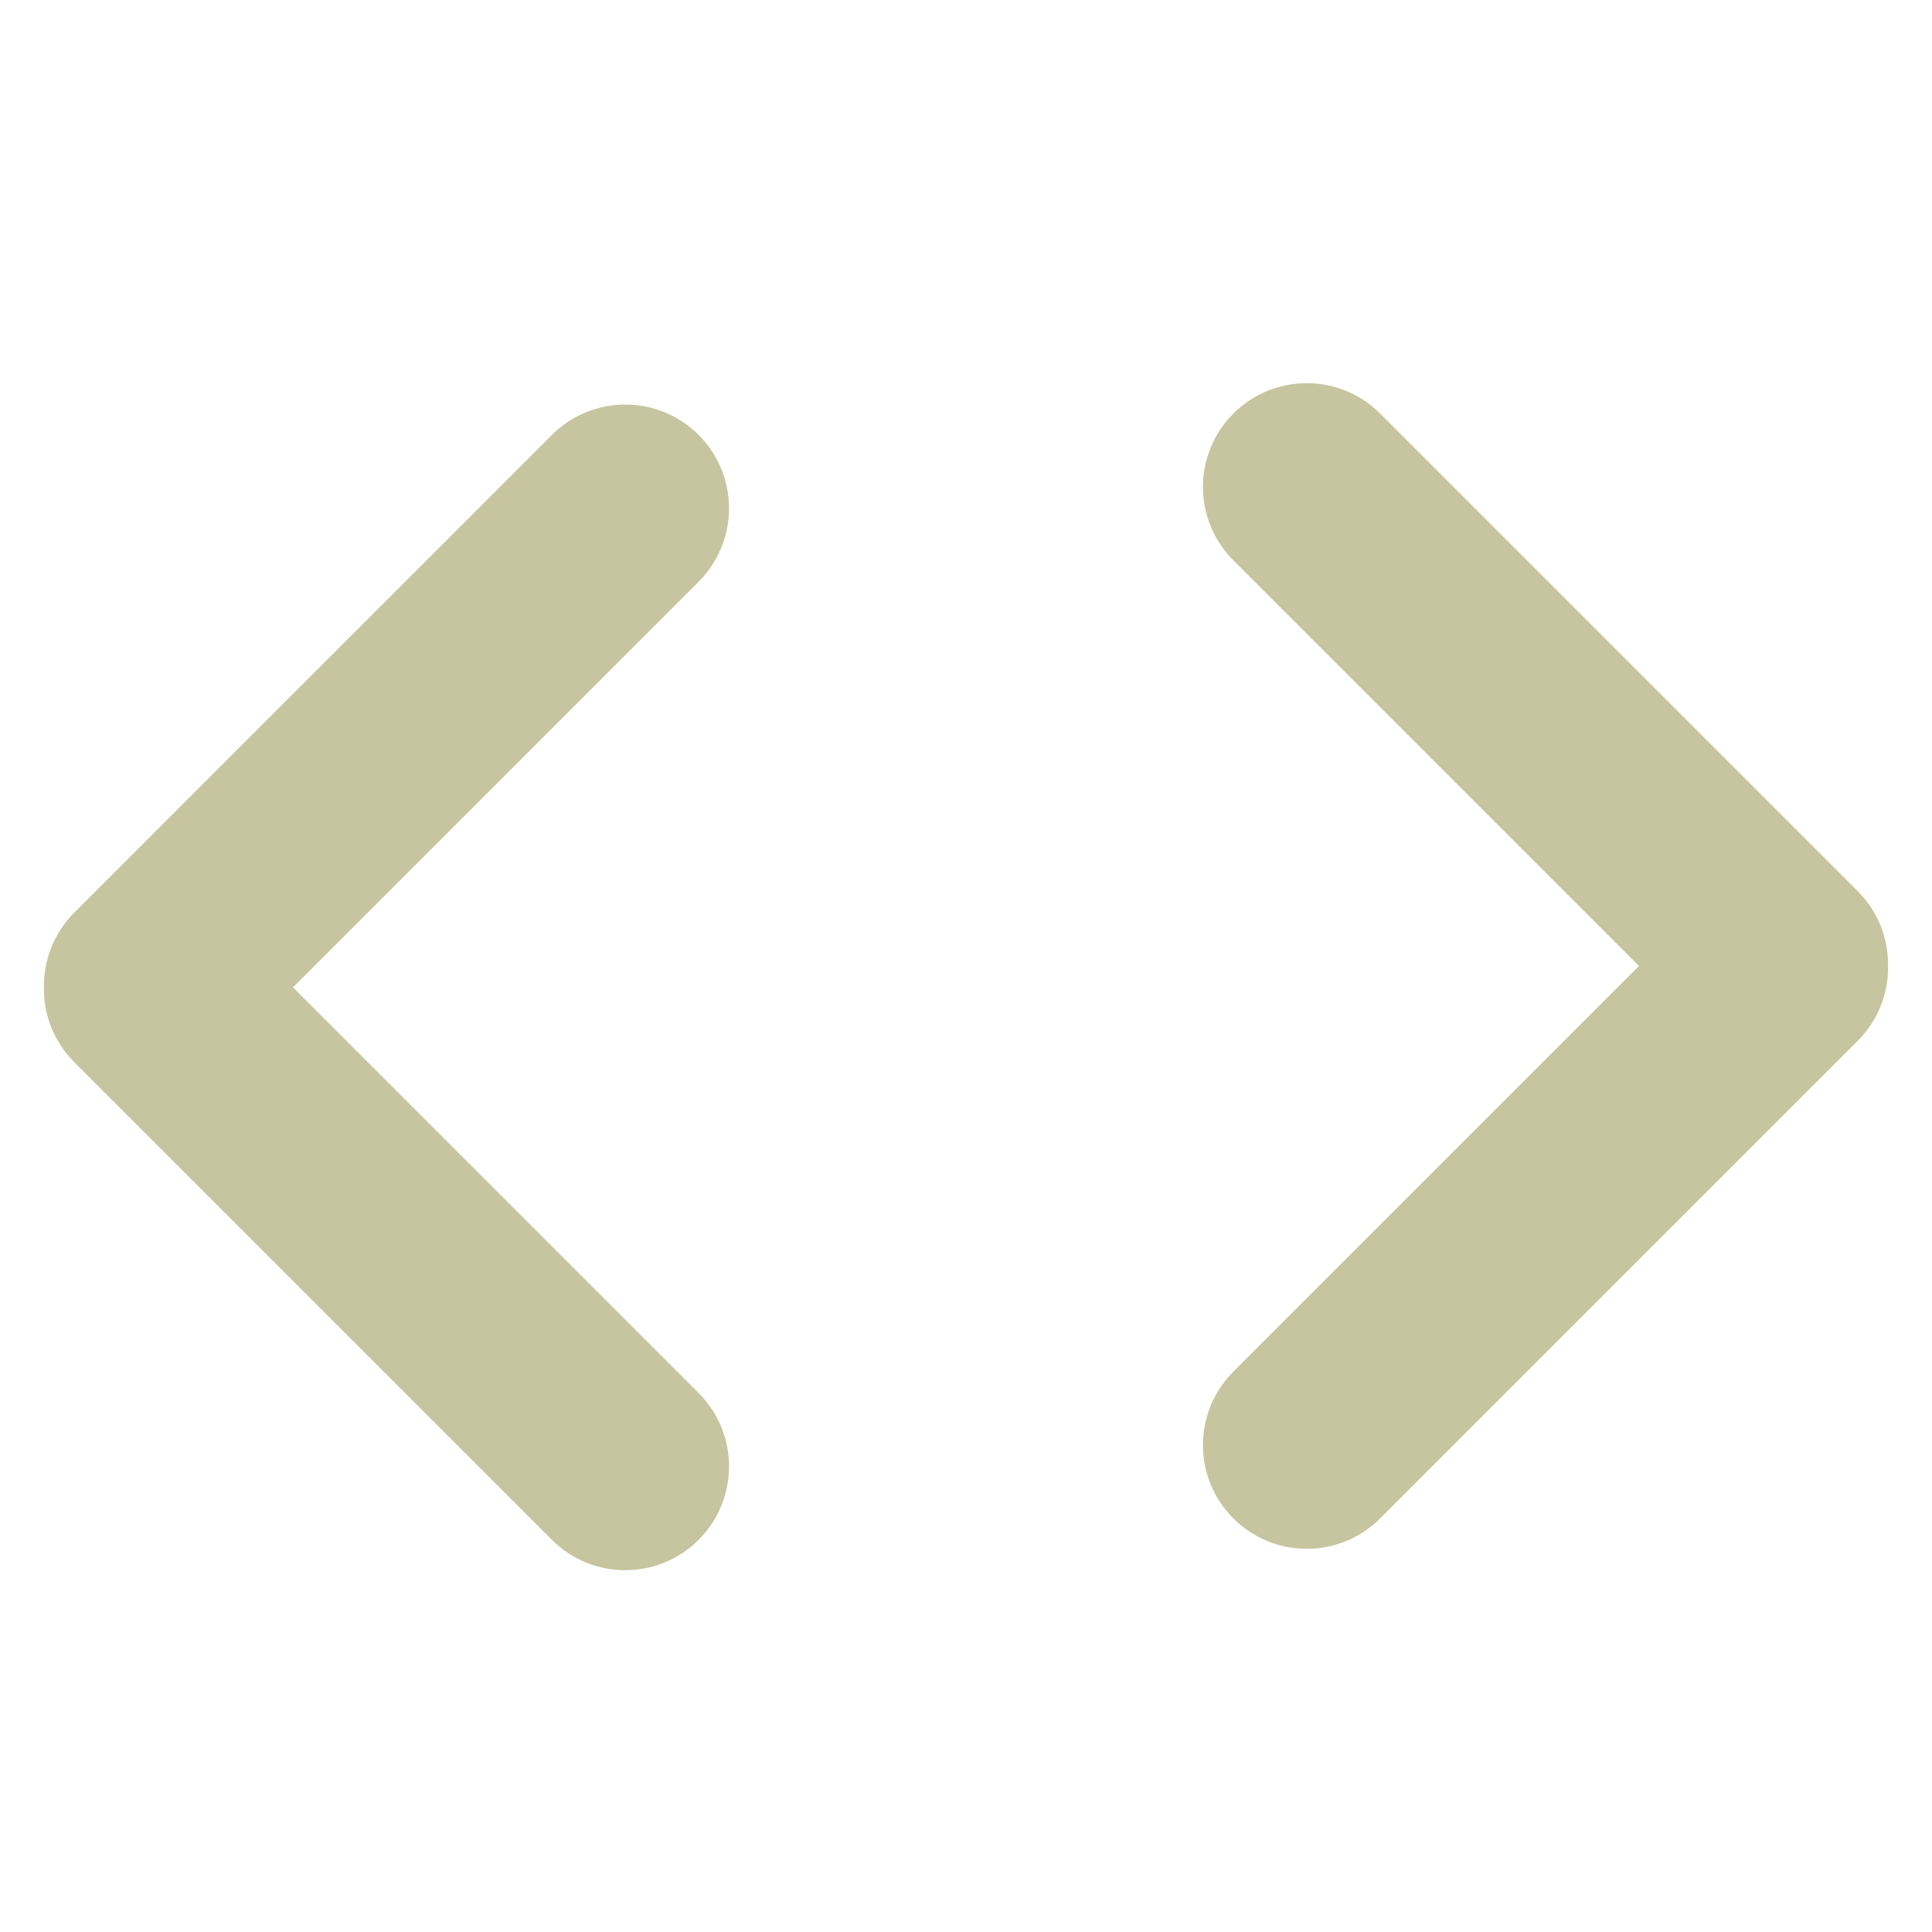 <?xml version="1.0" encoding="utf-8"?>
<!-- Generator: Adobe Illustrator 16.0.0, SVG Export Plug-In . SVG Version: 6.00 Build 0)  -->
<!DOCTYPE svg PUBLIC "-//W3C//DTD SVG 1.1//EN" "http://www.w3.org/Graphics/SVG/1.1/DTD/svg11.dtd">
<svg version="1.1" id="Layer_1" xmlns="http://www.w3.org/2000/svg" xmlns:xlink="http://www.w3.org/1999/xlink" x="0px" y="0px"
	 width="512px" height="512px" viewBox="0 0 512 512" enable-background="new 0 0 512 512" xml:space="preserve" fill="#c7c59f">
<path d="M77.641,261.667l107.507-107.508c10.739-10.739,10.739-28.151,0-38.891c-10.739-10.74-28.151-10.739-38.891,0
	L19.686,241.841c-5.469,5.468-8.146,12.667-8.045,19.833c-0.097,7.162,2.581,14.354,8.045,19.819l126.572,126.571
	c10.738,10.739,28.151,10.739,38.891,0s10.739-28.151,0-38.891L77.641,261.667z"/>
<path d="M492.316,236.174L365.743,109.602c-10.739-10.739-28.151-10.74-38.891,0c-10.739,10.739-10.739,28.152,0,38.891L434.361,256
	L326.853,363.508c-10.739,10.738-10.739,28.15,0,38.891c10.739,10.738,28.152,10.738,38.891,0l126.572-126.572
	c5.467-5.467,8.144-12.662,8.045-19.826C500.459,248.836,497.782,241.64,492.316,236.174z"/>
</svg>
